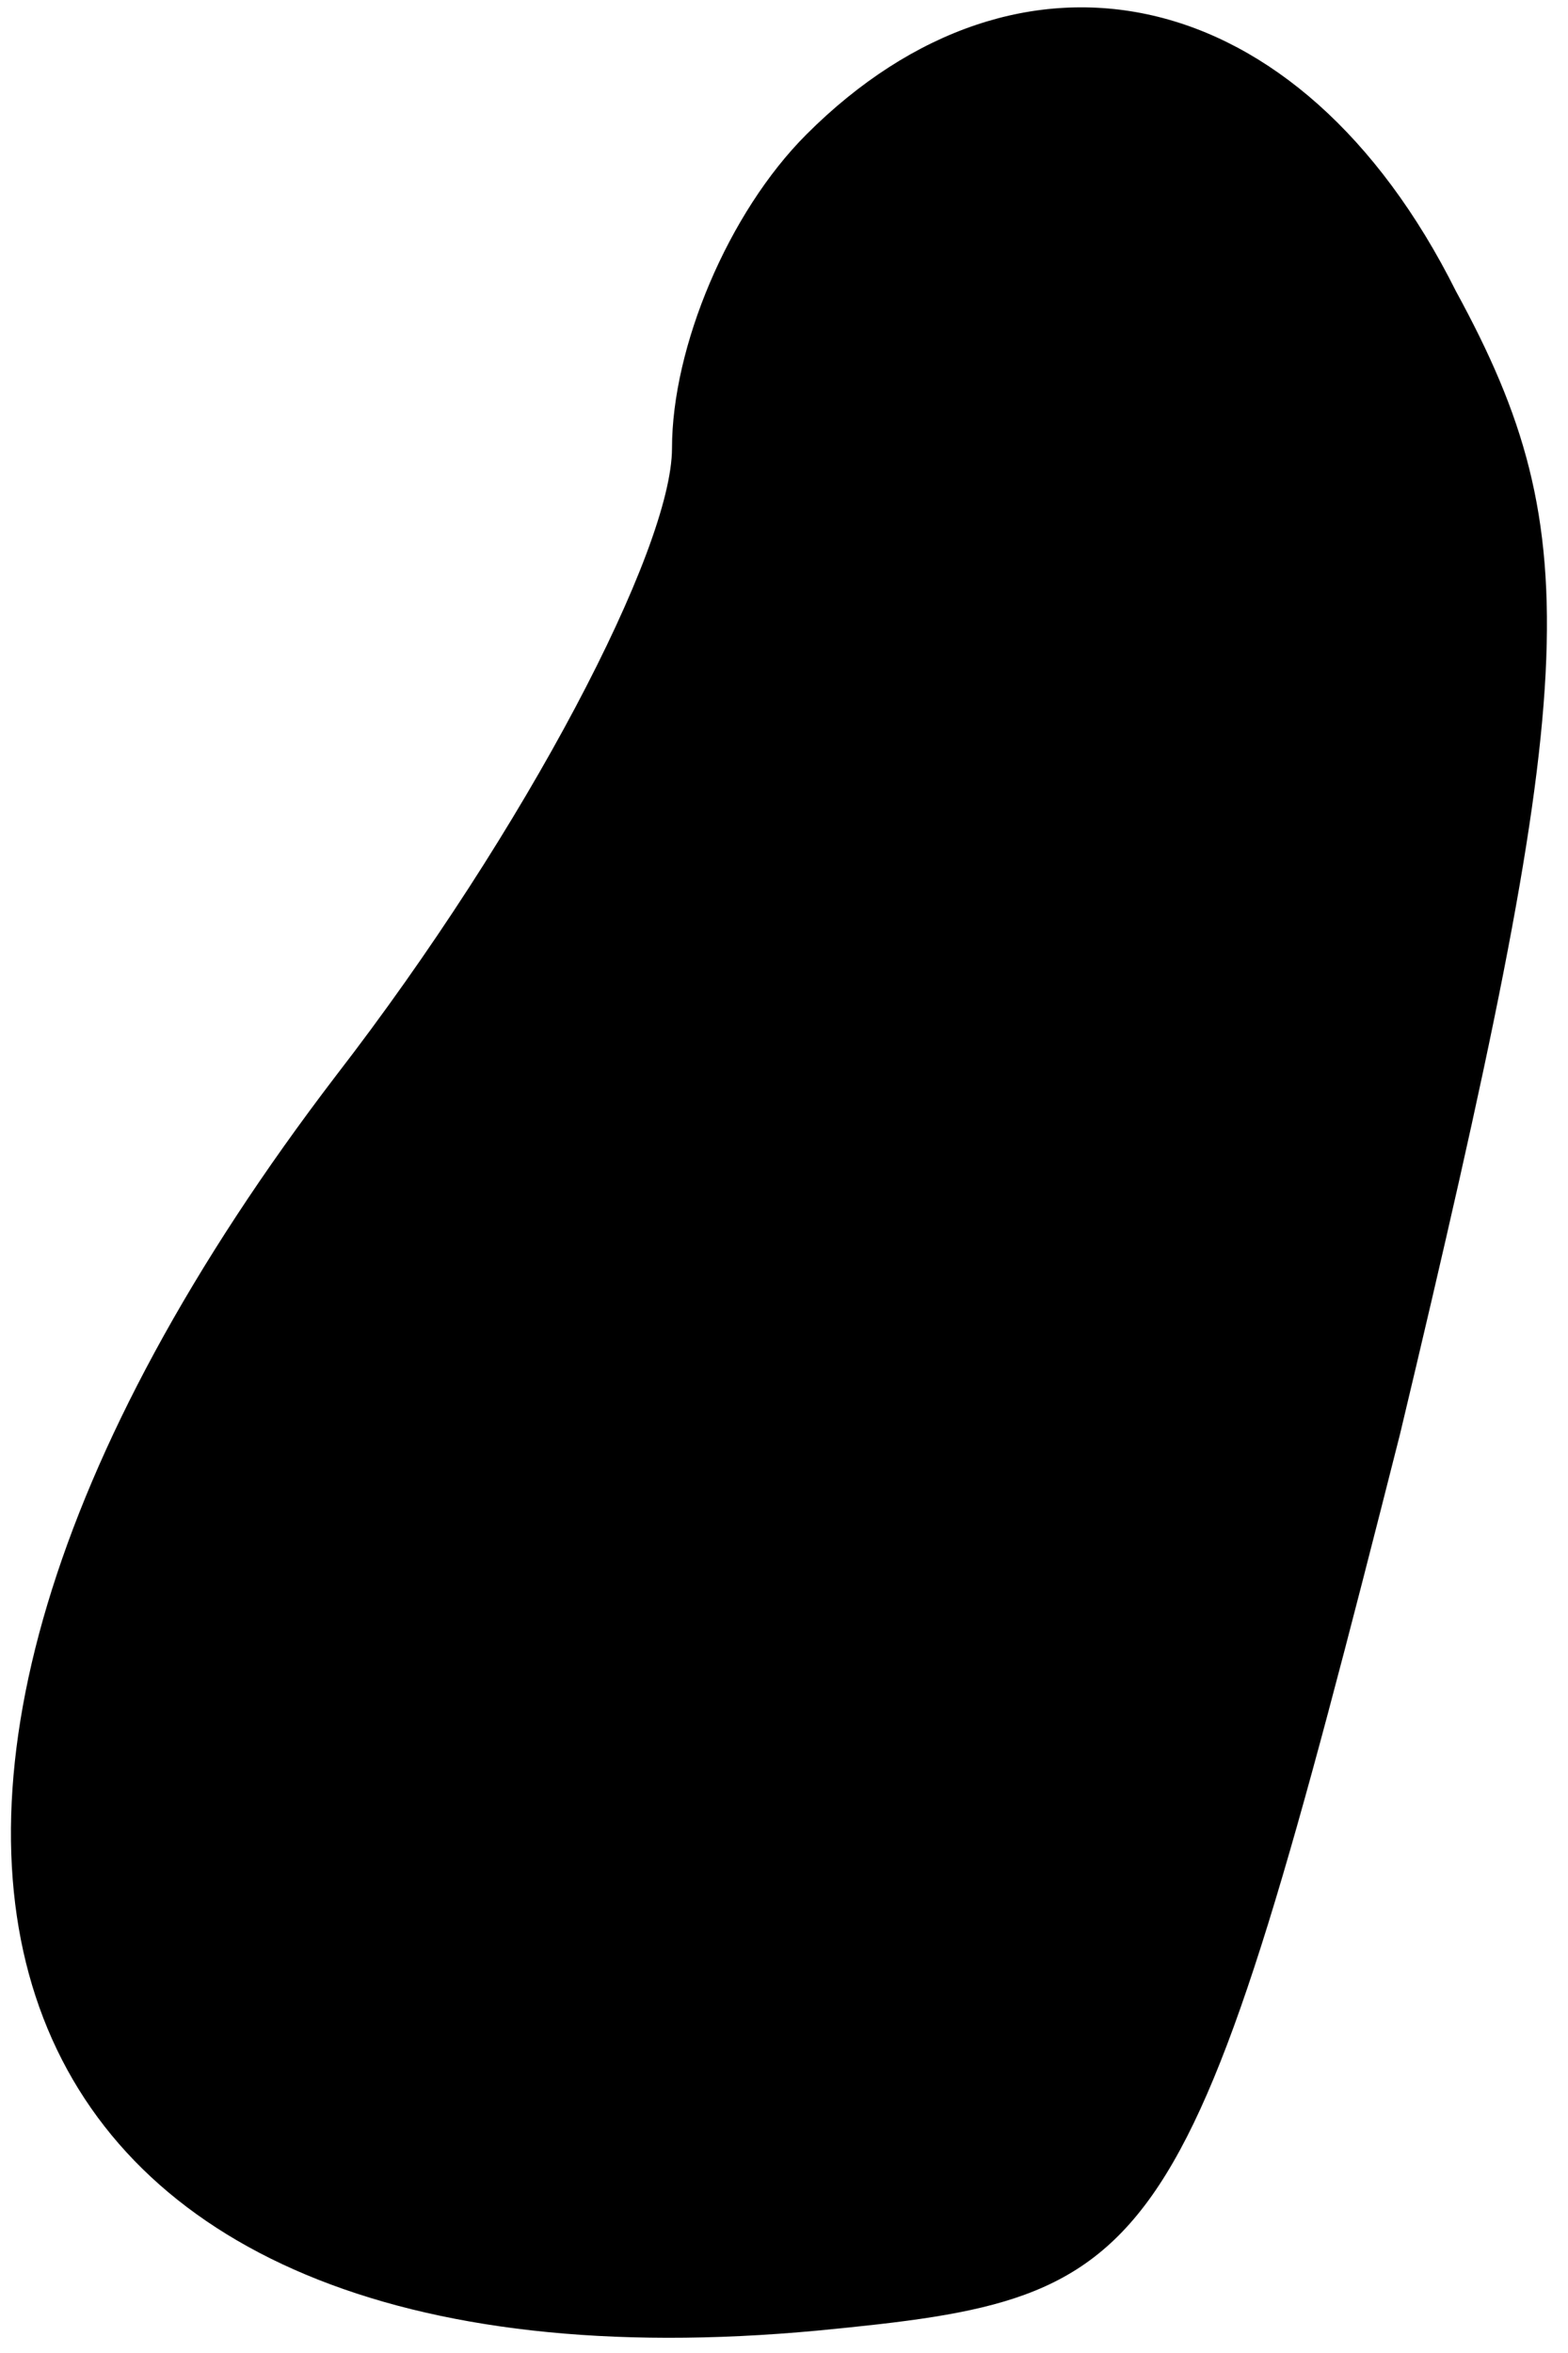 <?xml version="1.0" standalone="no"?>
<!DOCTYPE svg PUBLIC "-//W3C//DTD SVG 20010904//EN"
 "http://www.w3.org/TR/2001/REC-SVG-20010904/DTD/svg10.dtd">
<svg version="1.0" xmlns="http://www.w3.org/2000/svg"
 width="14pt" height="21pt" viewBox="0 0 14 21"
 preserveAspectRatio="xMidYMid meet">
<g transform="translate(0,21) scale(0.1,-0.1)"
fill="#000000" stroke="none">
<path fill="#000000" stroke="none" d="M72 198 c-7 -7 -12 -19 -12 -28 0 -9
-13 -34 -30 -56 -52 -68 -32 -119 43 -112 31 3 33 5 52 80 16 67 17 80 5 102
-14 28 -39 33 -58 14z"/>
</g>
</svg>
